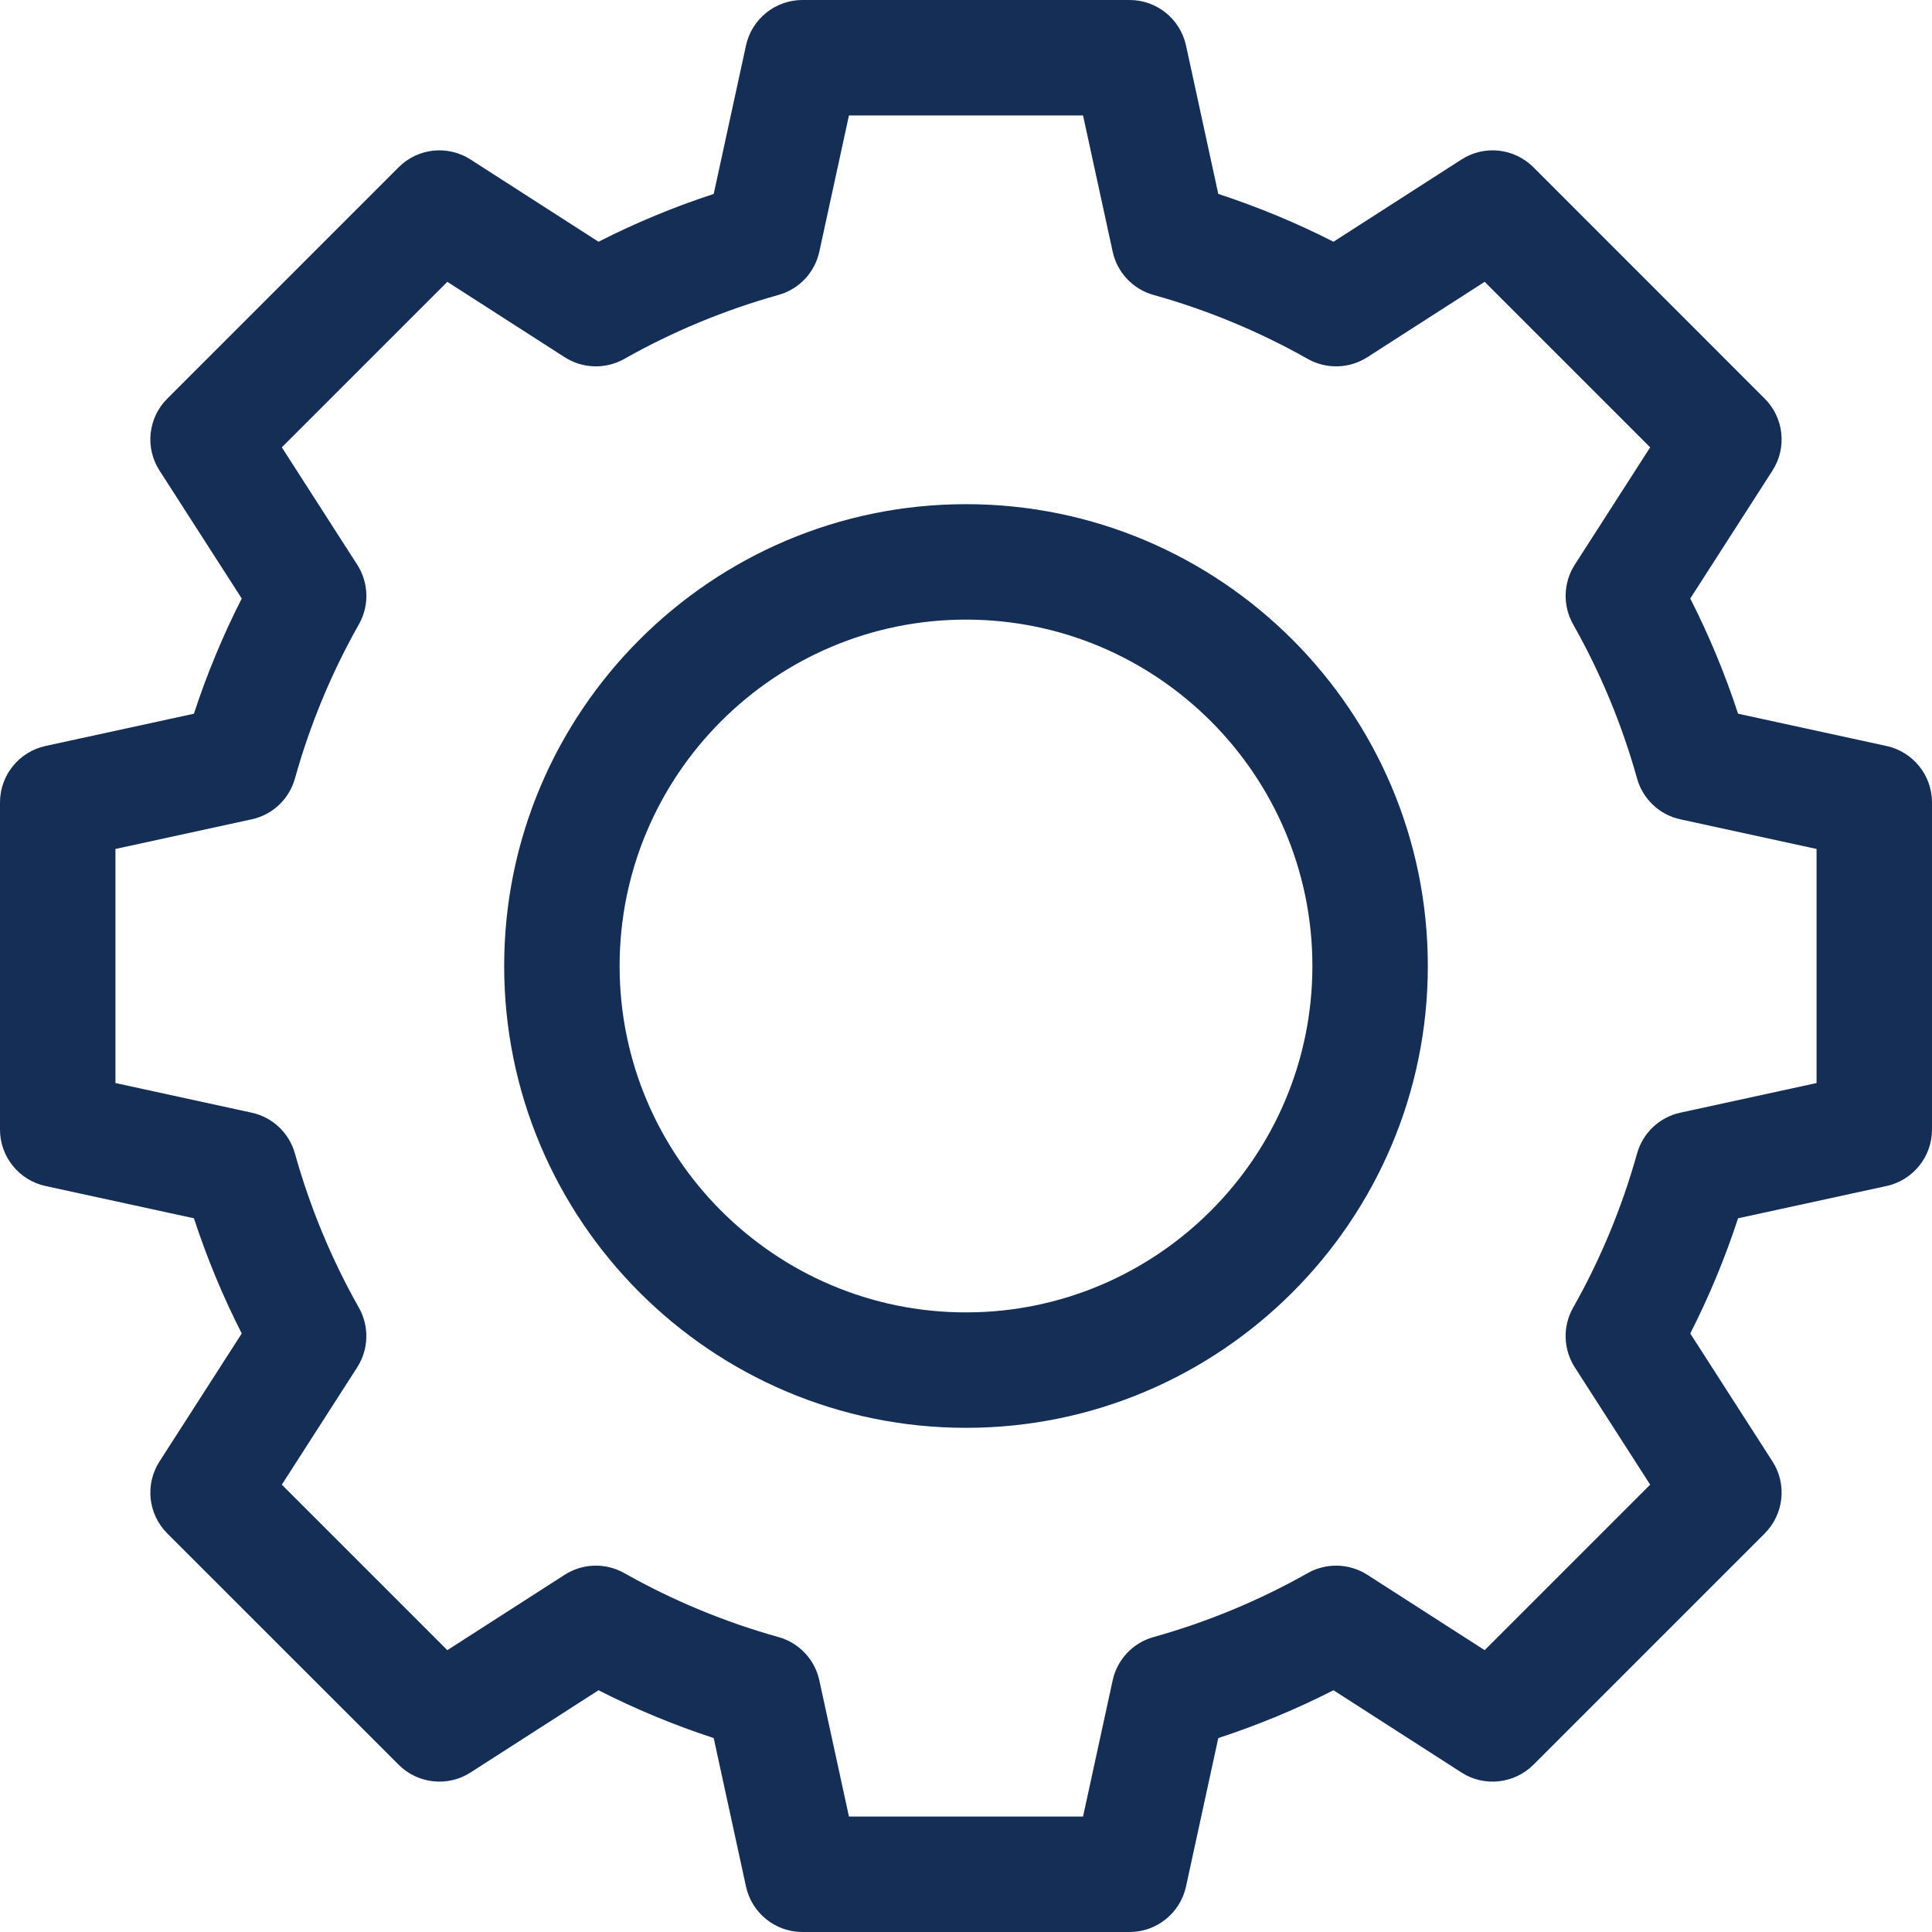 <svg width="24" height="24" viewBox="0 0 24 24" fill="none" xmlns="http://www.w3.org/2000/svg">
<g clip-path="url(#clip0)">
<path d="M12 17.737C8.836 17.737 6.263 15.163 6.263 12C6.263 8.837 8.836 6.263 12 6.263C15.163 6.263 17.737 8.837 17.737 12C17.737 15.163 15.163 17.737 12 17.737ZM12 7.697C9.627 7.697 7.697 9.627 7.697 12C7.697 14.372 9.627 16.303 12 16.303C14.372 16.303 16.303 14.372 16.303 12C16.303 9.627 14.372 7.697 12 7.697Z" fill="#142E55"/>
<path d="M23.435 14.733L21.591 15.134C21.43 15.625 21.232 16.104 20.997 16.565L22.018 18.154C22.201 18.437 22.16 18.81 21.922 19.049L19.049 21.922C18.81 22.16 18.437 22.201 18.154 22.018L16.565 20.997C16.104 21.232 15.625 21.43 15.134 21.591L14.733 23.435C14.661 23.765 14.369 24 14.032 24H9.968C9.631 24 9.339 23.765 9.267 23.435L8.866 21.591C8.375 21.43 7.896 21.232 7.435 20.997L5.846 22.018C5.563 22.201 5.19 22.16 4.952 21.922L2.078 19.049C1.839 18.81 1.799 18.437 1.982 18.154L3.003 16.565C2.768 16.104 2.57 15.625 2.409 15.134L0.565 14.733C0.235 14.661 0 14.369 0 14.032V9.968C0 9.631 0.235 9.339 0.565 9.267L2.409 8.866C2.57 8.375 2.768 7.896 3.003 7.435L1.982 5.846C1.799 5.563 1.839 5.19 2.078 4.952L4.952 2.078C5.19 1.839 5.563 1.799 5.846 1.982L7.435 3.003C7.896 2.768 8.375 2.57 8.866 2.409L9.267 0.565C9.339 0.235 9.631 0 9.968 0H14.032C14.369 0 14.661 0.235 14.733 0.565L15.134 2.409C15.625 2.57 16.104 2.768 16.565 3.003L18.154 1.982C18.437 1.799 18.81 1.839 19.049 2.078L21.922 4.952C22.16 5.19 22.201 5.563 22.018 5.846L20.997 7.435C21.232 7.896 21.43 8.375 21.591 8.866L23.435 9.267C23.765 9.339 24 9.631 24 9.968V14.032C24 14.369 23.765 14.661 23.435 14.733ZM22.566 10.546L20.874 10.178C20.615 10.122 20.407 9.926 20.336 9.67C20.15 9.004 19.883 8.359 19.541 7.754C19.411 7.523 19.419 7.238 19.563 7.014L20.499 5.557L18.443 3.501L16.986 4.437C16.762 4.581 16.477 4.589 16.246 4.459C15.641 4.117 14.996 3.85 14.33 3.664C14.074 3.593 13.878 3.385 13.822 3.126L13.454 1.434H10.546L10.178 3.126C10.122 3.385 9.926 3.593 9.67 3.664C9.004 3.85 8.359 4.117 7.754 4.459C7.523 4.589 7.238 4.581 7.014 4.437L5.557 3.501L3.501 5.557L4.437 7.014C4.581 7.238 4.59 7.523 4.459 7.754C4.117 8.359 3.85 9.004 3.664 9.67C3.593 9.926 3.386 10.122 3.126 10.178L1.434 10.546V13.454L3.126 13.822C3.385 13.878 3.593 14.074 3.664 14.33C3.85 14.996 4.117 15.641 4.459 16.246C4.589 16.477 4.581 16.762 4.437 16.986L3.501 18.443L5.557 20.499L7.014 19.563C7.238 19.419 7.523 19.411 7.754 19.541C8.359 19.883 9.004 20.15 9.67 20.336C9.926 20.407 10.122 20.615 10.178 20.874L10.546 22.566H13.454L13.822 20.874C13.878 20.615 14.074 20.407 14.33 20.336C14.996 20.15 15.641 19.883 16.246 19.541C16.477 19.411 16.762 19.419 16.986 19.563L18.443 20.499L20.499 18.443L19.563 16.986C19.419 16.762 19.41 16.477 19.541 16.246C19.883 15.641 20.15 14.996 20.336 14.33C20.407 14.074 20.614 13.878 20.874 13.822L22.566 13.454V10.546Z" fill="#142E55"/>
</g>
<defs>
<clipPath id="clip0">
<rect width="24" height="24" transform="matrix(1 0 0 -1 0 24)" fill="white"/>
</clipPath>
</defs>
</svg>
